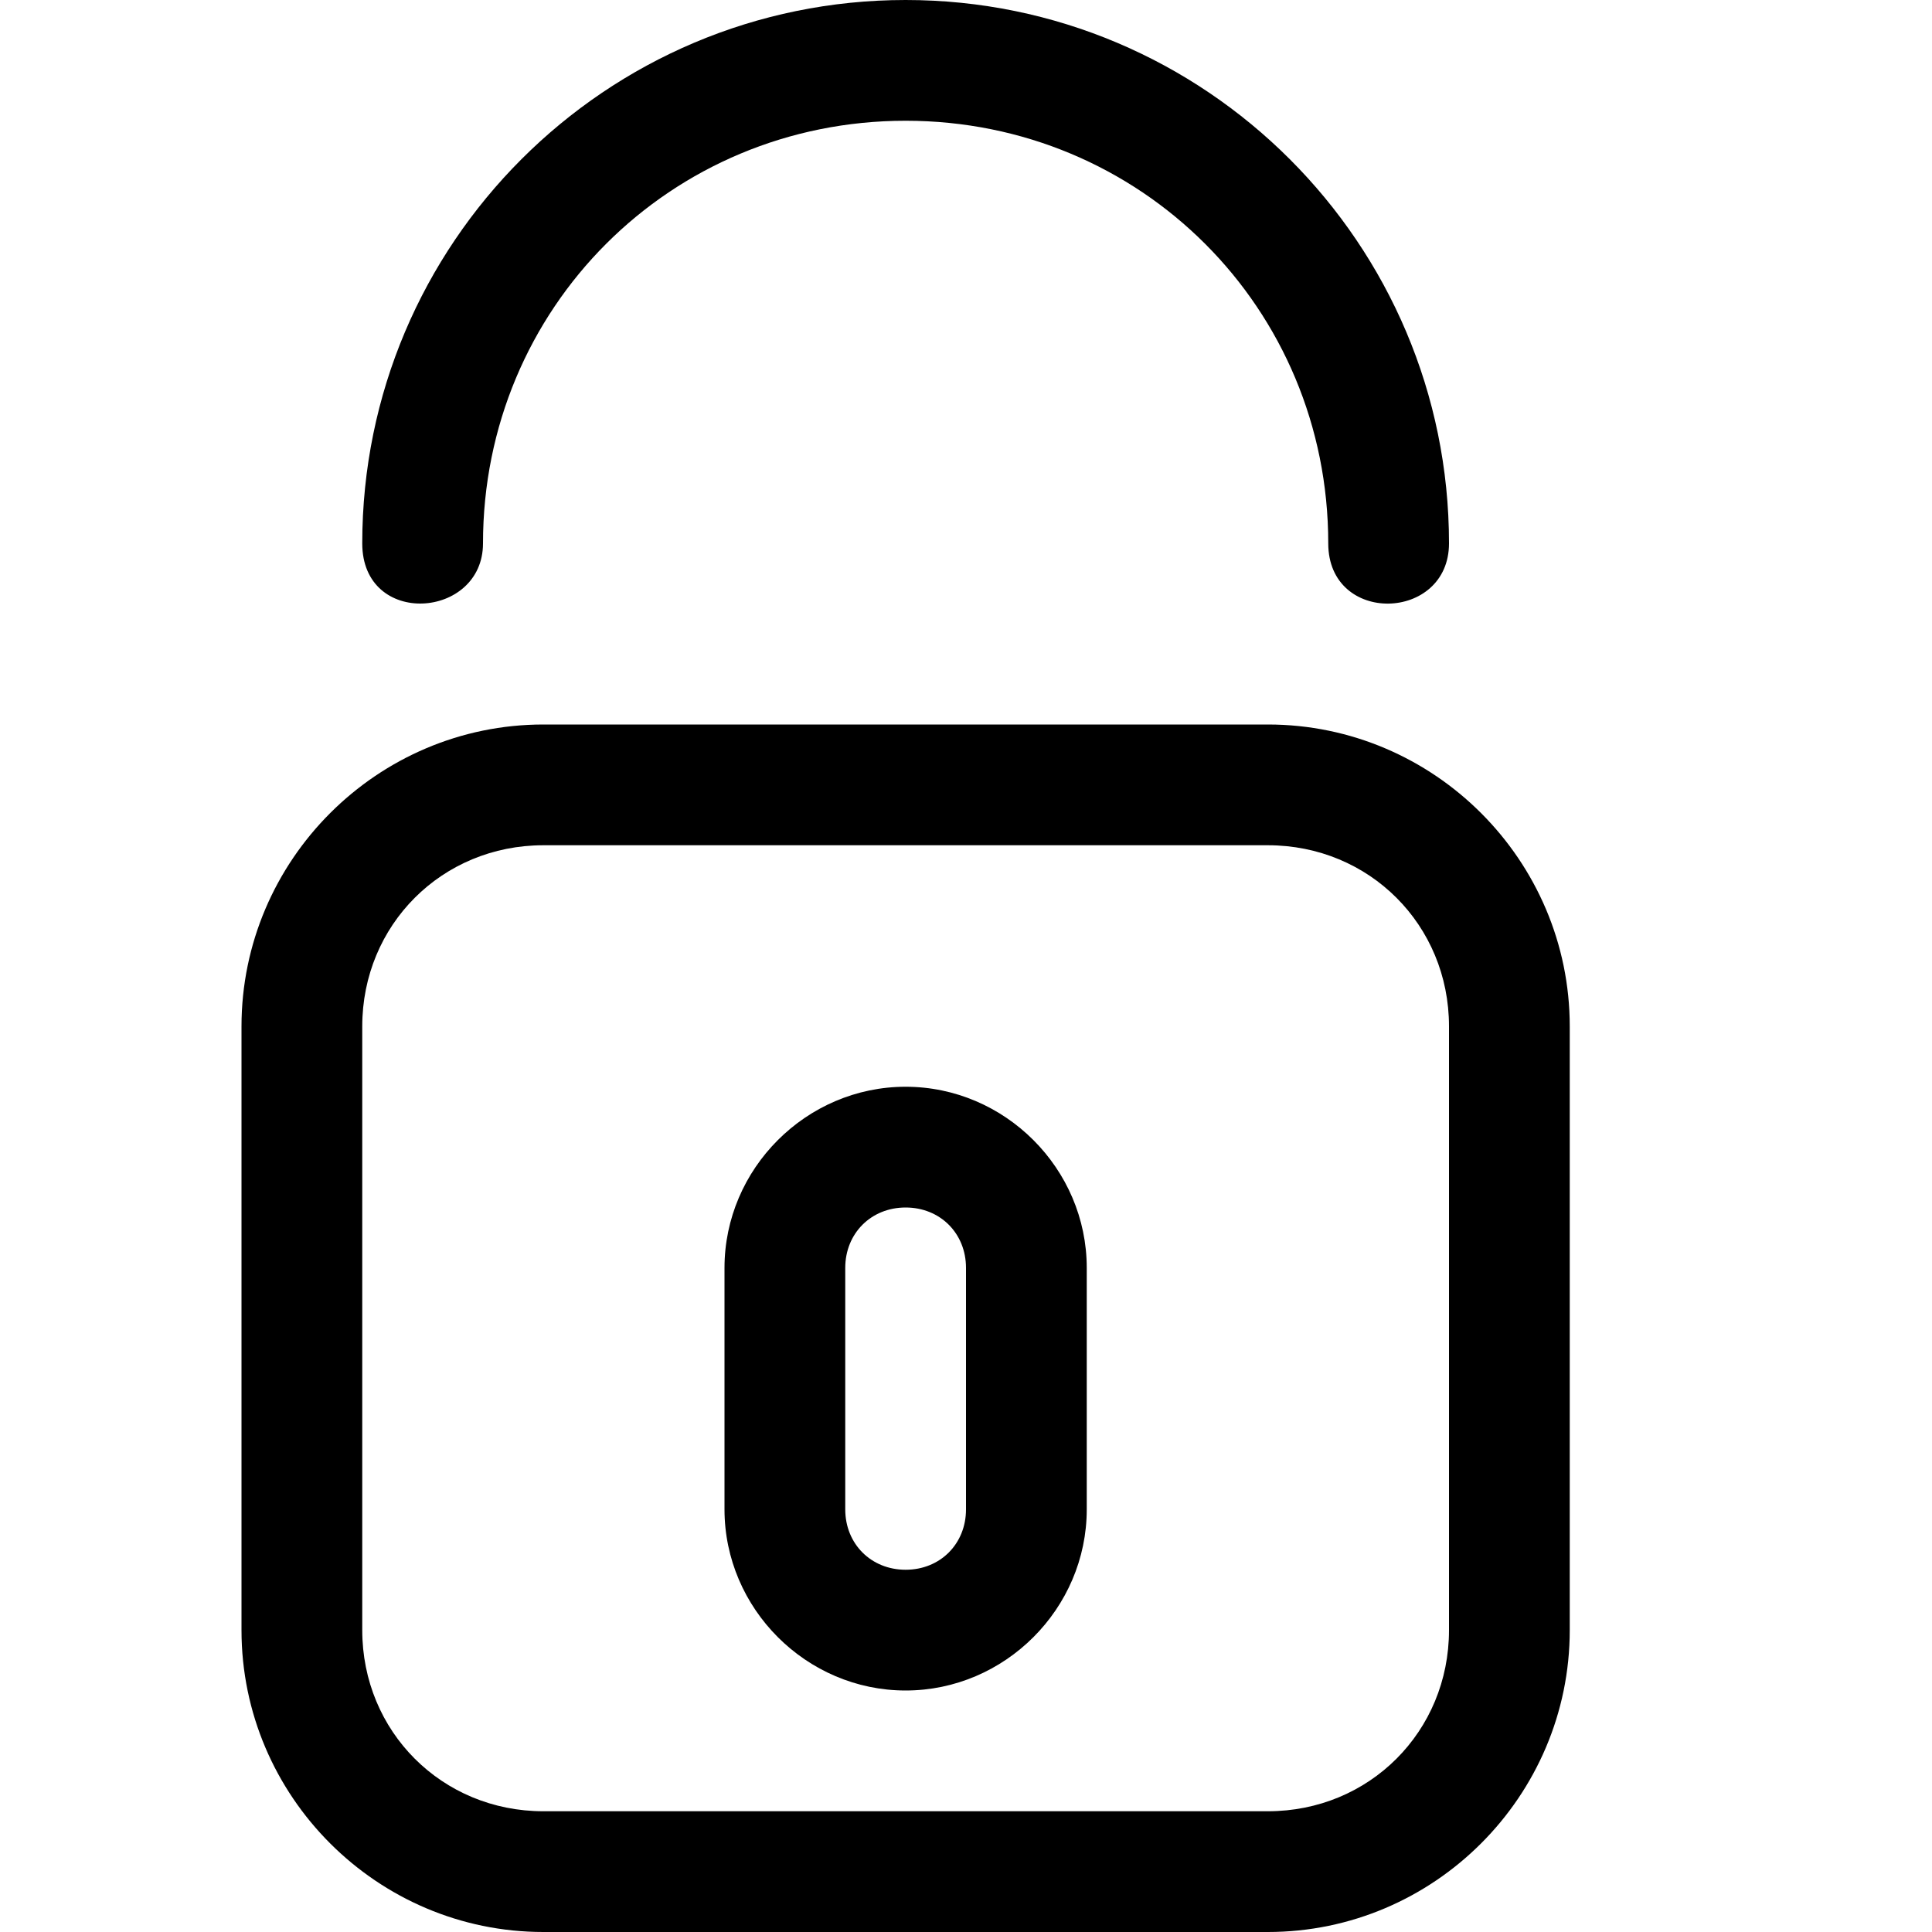 <!-- Generated by IcoMoon.io -->
<svg version="1.1" xmlns="http://www.w3.org/2000/svg" width="32" height="32" viewBox="0 0 32 32">
<title>mbrib-lock</title>
<path d="M15 18c-1.644 0-3 1.356-3 3v4c0 1.644 1.356 3 3 3s3-1.356 3-3v-4c0-1.644-1.356-3-3-3zM15 20c0.572 0 1 0.428 1 1v4c0 0.572-0.428 1-1 1s-1-0.428-1-1v-4c0-0.572 0.428-1 1-1zM15 0c-4.968 0-9 4.032-9 9 0 1.4 2 1.256 2 0 0-3.896 3.104-7 7-7s7 3.104 7 7c0 1.36 2 1.3 2 0 0-4.968-4.032-9-9-9zM9 12c-2.752 0-5 2.248-5 5v10c0 2.752 2.248 5 5 5h12c2.752 0 5-2.248 5-5v-10c0-2.752-2.248-5-5-5zM9 14h12c1.68 0 3 1.32 3 3v10c0 1.68-1.32 3-3 3h-12c-1.68 0-3-1.32-3-3v-10c0-1.68 1.32-3 3-3z"></path>
</svg>
